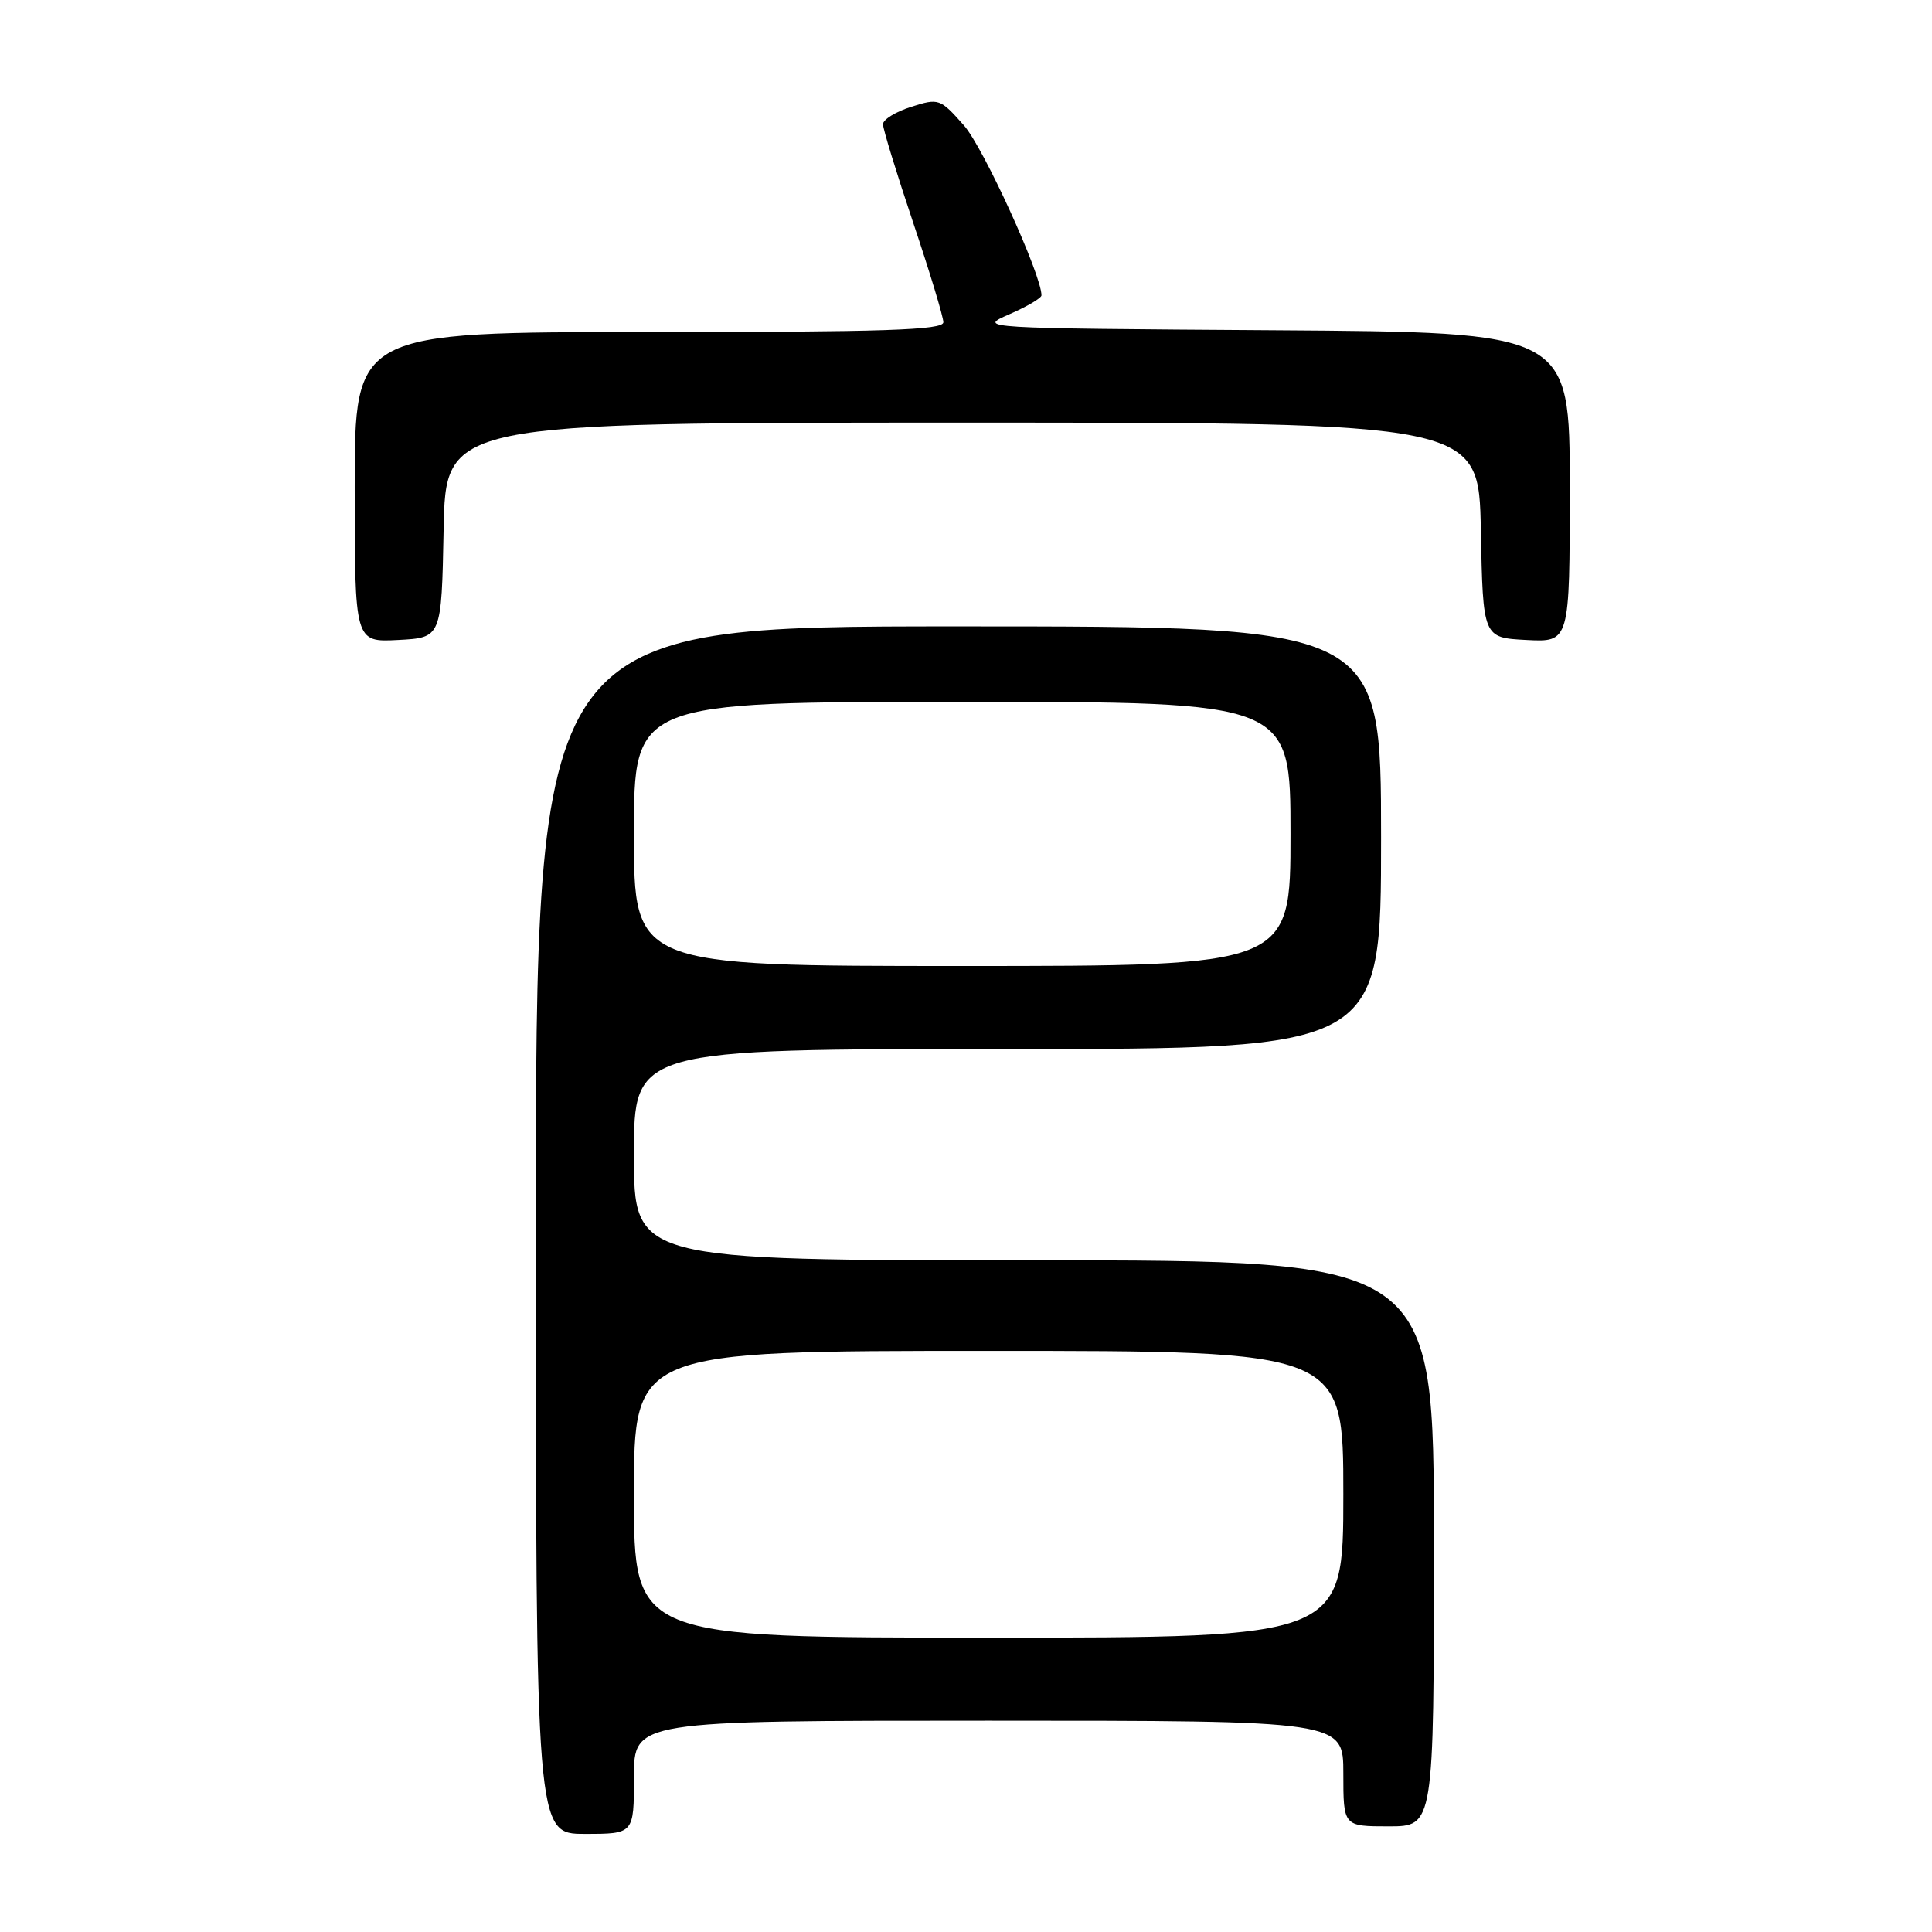 <?xml version="1.0" encoding="UTF-8" standalone="no"?>
<!DOCTYPE svg PUBLIC "-//W3C//DTD SVG 1.1//EN" "http://www.w3.org/Graphics/SVG/1.1/DTD/svg11.dtd" >
<svg xmlns="http://www.w3.org/2000/svg" xmlns:xlink="http://www.w3.org/1999/xlink" version="1.1" viewBox="0 0 256 256">
 <g >
 <path fill="currentColor"
d=" M 84.00 235.50 C 84.00 228.00 84.00 228.00 131.00 228.00 C 178.00 228.00 178.00 228.00 178.00 235.00 C 178.00 242.00 178.00 242.00 184.00 242.00 C 190.00 242.00 190.00 242.00 190.00 204.50 C 190.00 167.00 190.00 167.00 137.00 167.00 C 84.00 167.00 84.00 167.00 84.00 153.00 C 84.00 139.00 84.00 139.00 133.50 139.00 C 183.00 139.00 183.00 139.00 183.00 111.00 C 183.00 83.00 183.00 83.00 127.00 83.00 C 71.00 83.00 71.00 83.00 71.00 163.00 C 71.00 243.00 71.00 243.00 77.50 243.00 C 84.00 243.00 84.00 243.00 84.00 235.50 Z  M 58.78 70.25 C 59.05 56.00 59.05 56.00 127.50 56.00 C 195.95 56.00 195.95 56.00 196.22 70.25 C 196.50 84.50 196.50 84.50 202.25 84.80 C 208.00 85.10 208.00 85.10 208.00 64.56 C 208.00 44.02 208.00 44.02 168.75 43.76 C 129.53 43.50 129.50 43.50 133.75 41.64 C 136.09 40.62 138.00 39.49 138.00 39.14 C 138.02 36.44 130.31 19.55 127.73 16.62 C 124.58 13.06 124.40 12.99 120.75 14.15 C 118.69 14.80 117.00 15.84 117.00 16.46 C 117.00 17.09 118.80 22.95 121.00 29.50 C 123.20 36.05 125.00 41.99 125.00 42.70 C 125.00 43.74 117.28 44.00 86.00 44.00 C 47.00 44.00 47.00 44.00 47.00 64.55 C 47.00 85.10 47.00 85.10 52.75 84.80 C 58.50 84.50 58.50 84.50 58.78 70.25 Z  M 84.00 198.00 C 84.00 179.00 84.00 179.00 131.00 179.00 C 178.00 179.00 178.00 179.00 178.00 198.00 C 178.00 217.00 178.00 217.00 131.00 217.00 C 84.00 217.00 84.00 217.00 84.00 198.00 Z  M 84.00 110.50 C 84.00 93.00 84.00 93.00 127.50 93.00 C 171.00 93.00 171.00 93.00 171.00 110.50 C 171.00 128.00 171.00 128.00 127.50 128.00 C 84.00 128.00 84.00 128.00 84.00 110.50 Z "/>
</g>
</svg>